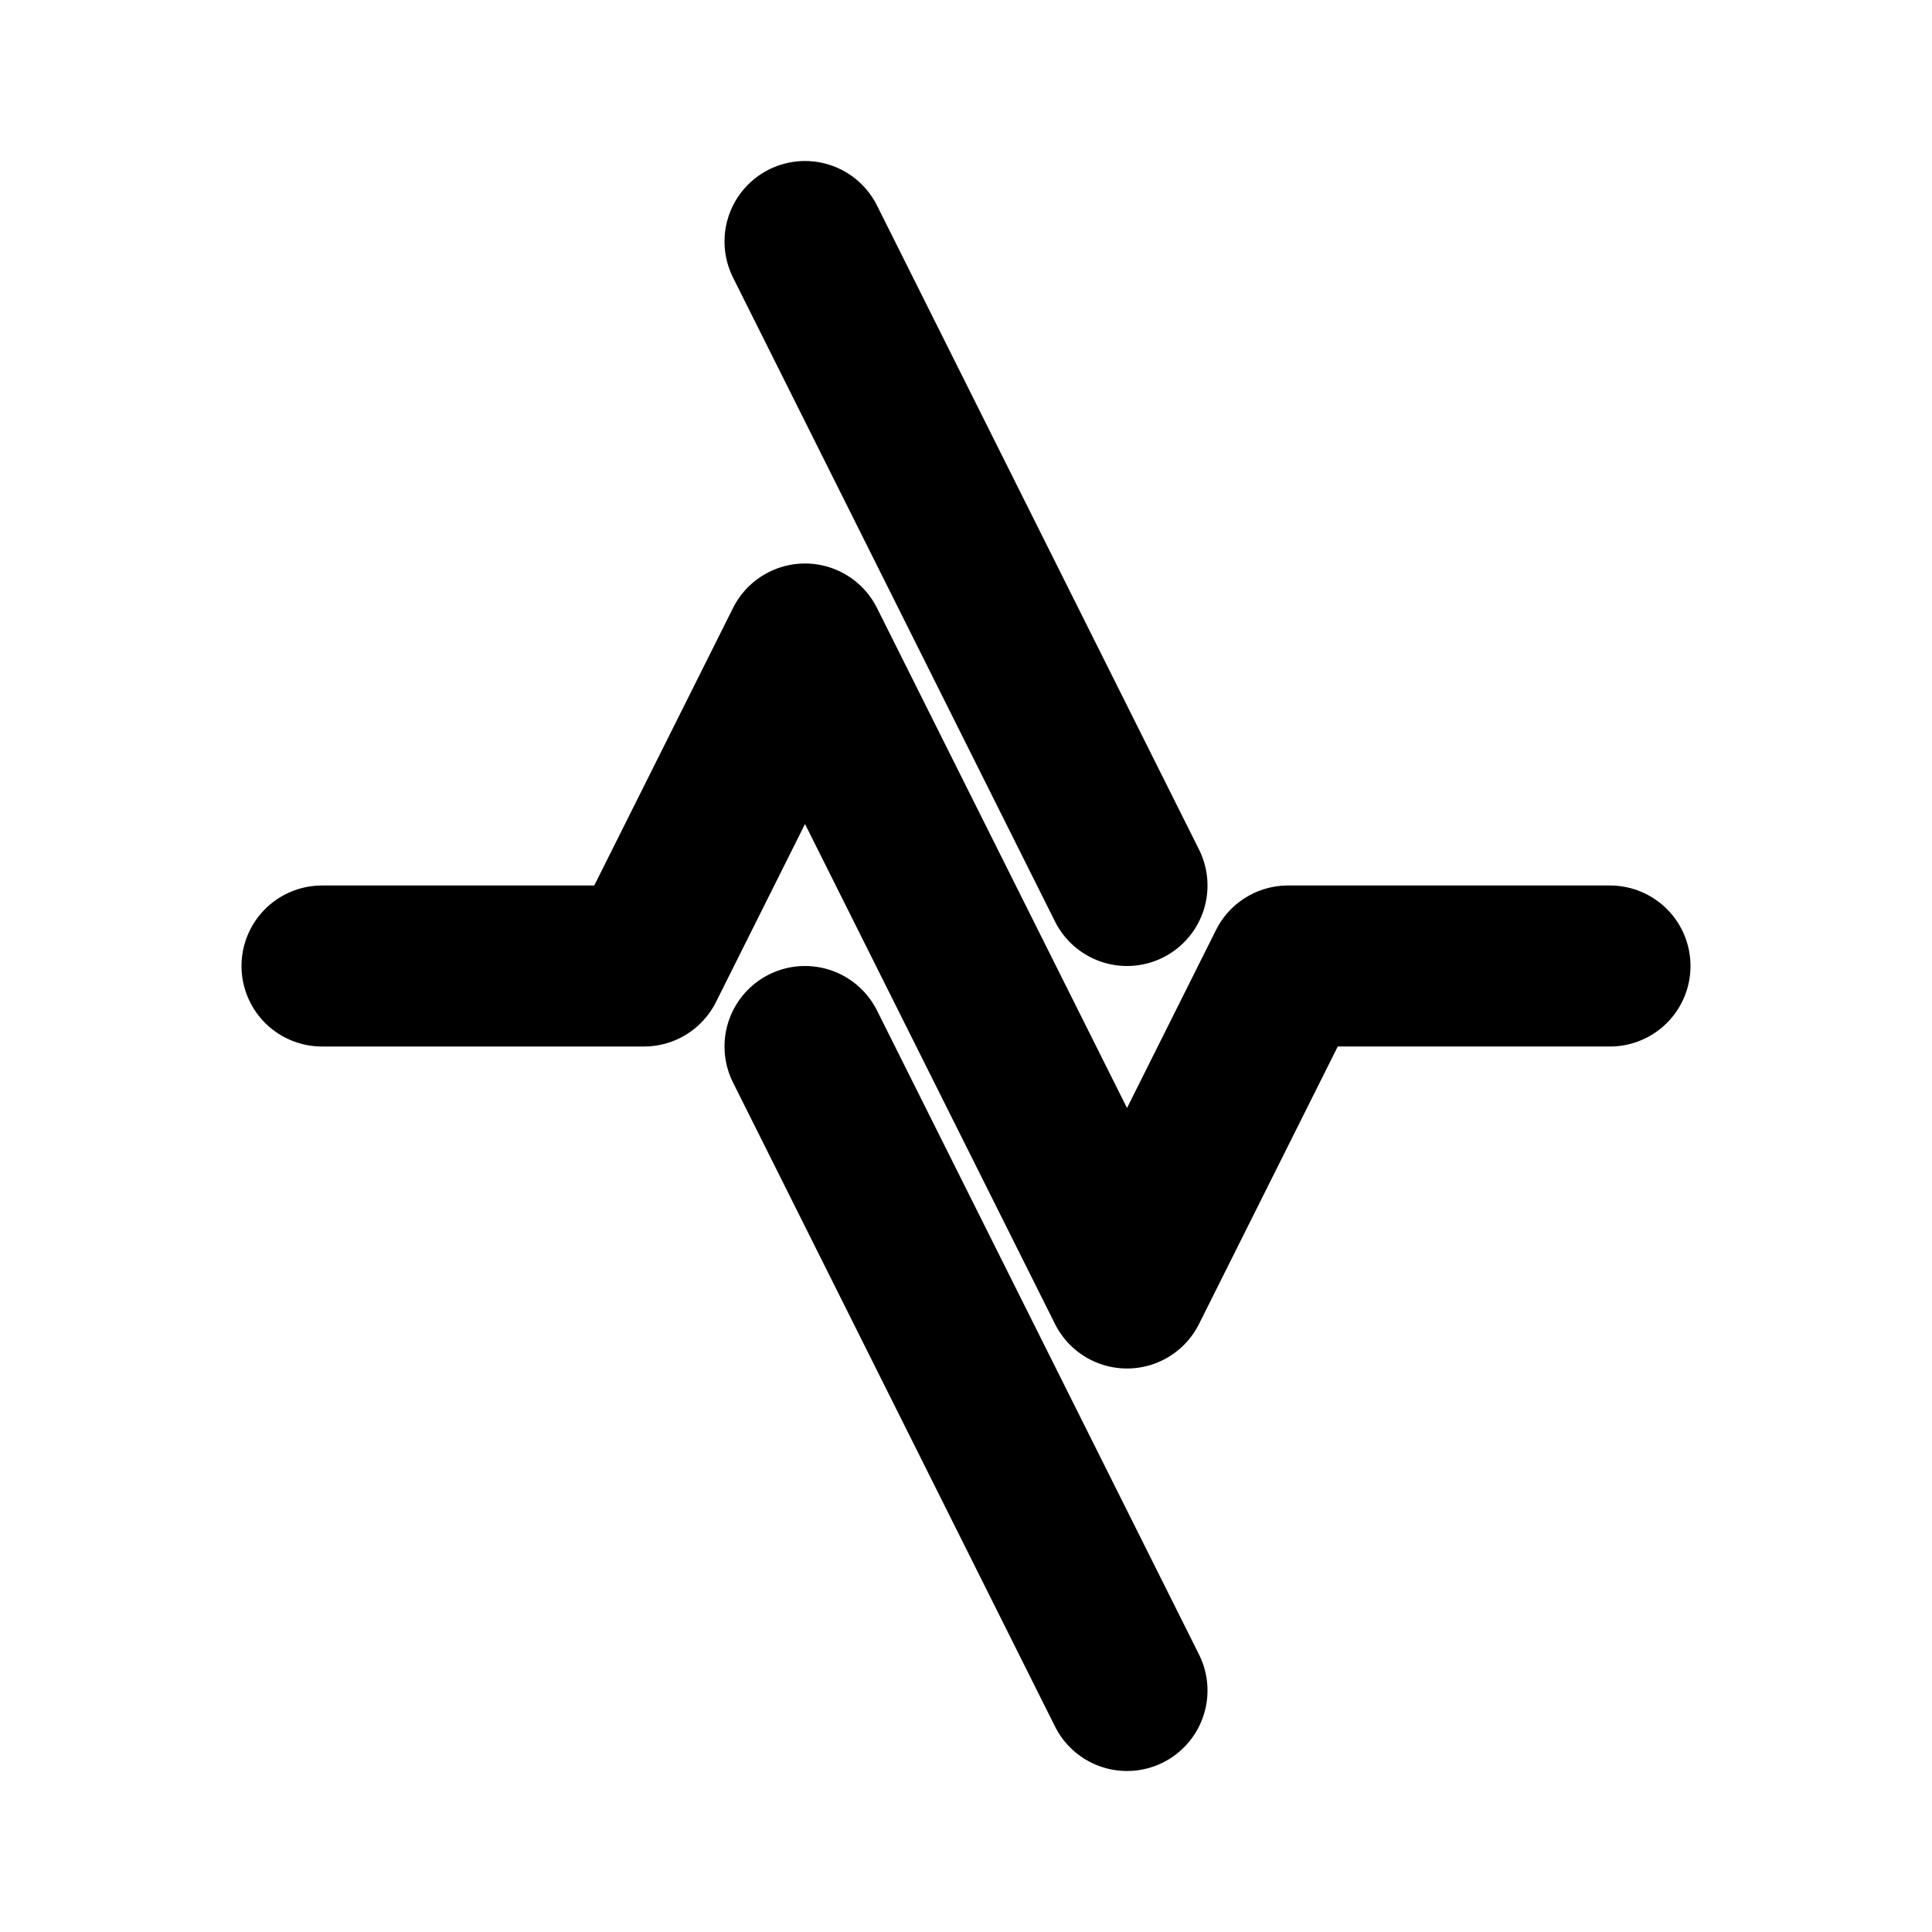<svg xmlns="http://www.w3.org/2000/svg" width="24" height="24" viewBox="0 0 24 24" fill="none" stroke="currentColor" stroke-width="2" stroke-linecap="round" stroke-linejoin="round"><path d="m10 3 4 8M4 12h4l2-4 4 8 2-4h4m-10 1 4 8"/></svg>